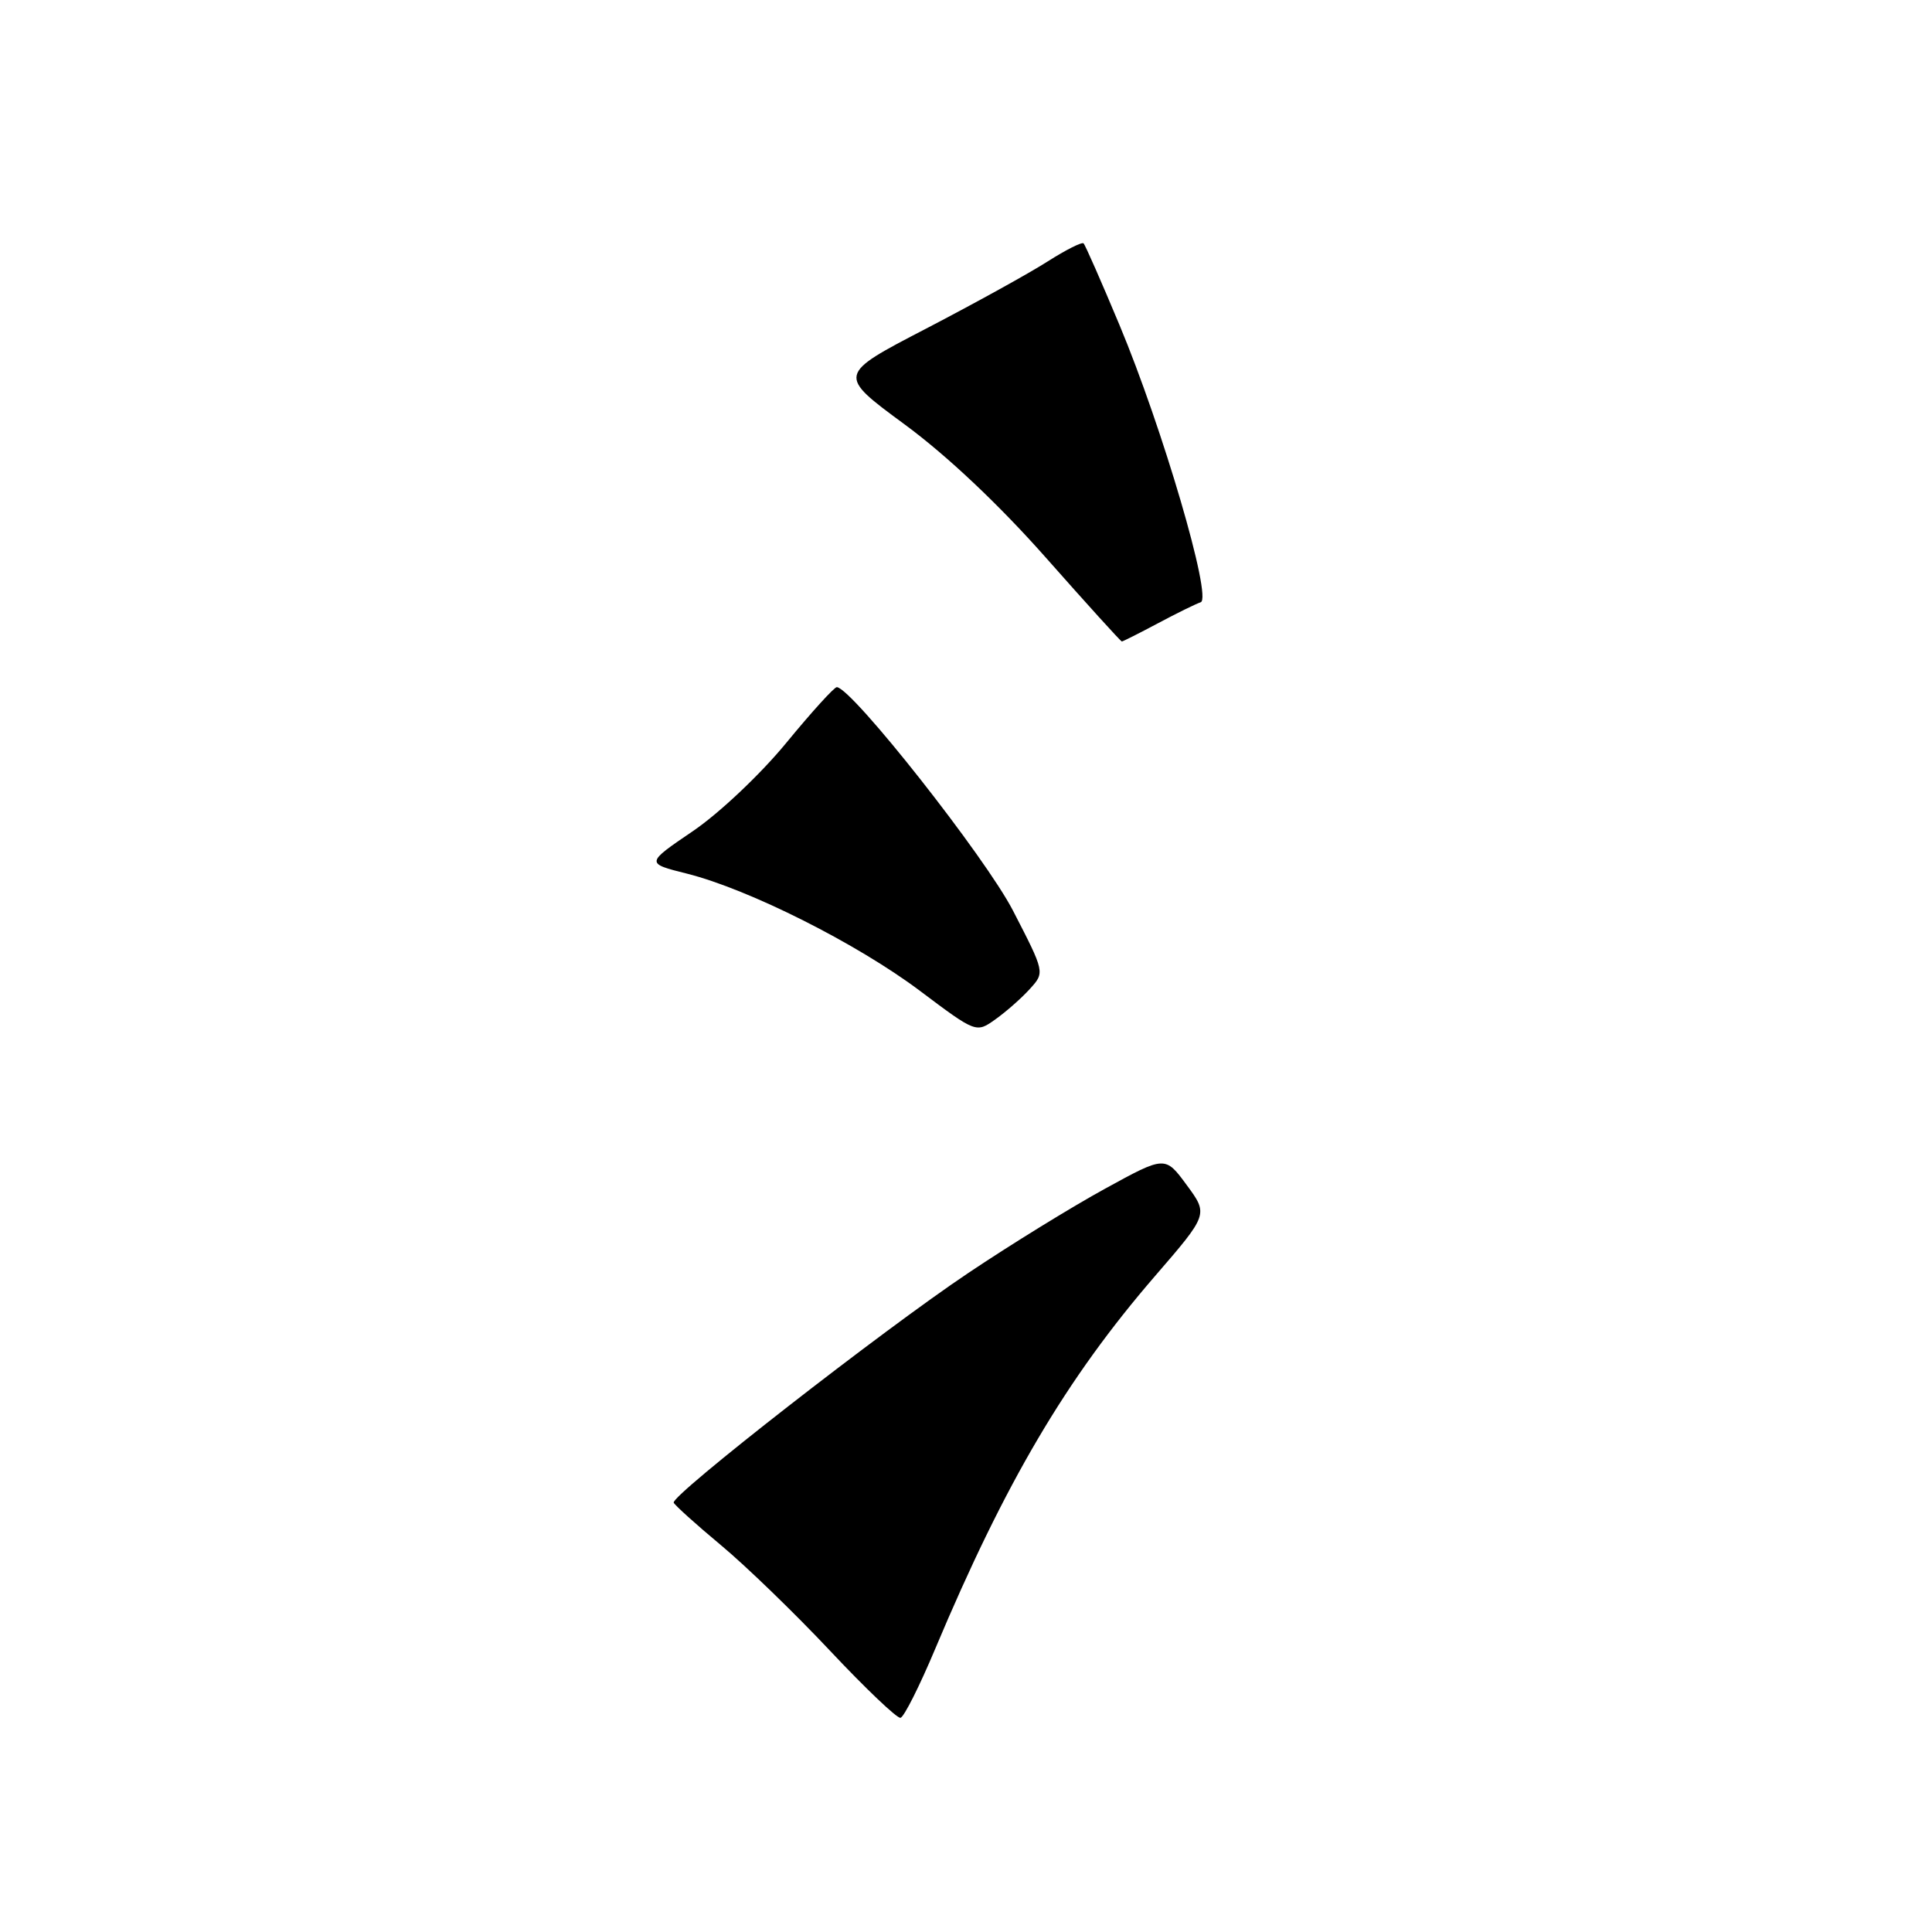<?xml version="1.0" encoding="UTF-8" standalone="no"?>
<!DOCTYPE svg PUBLIC "-//W3C//DTD SVG 1.1//EN" "http://www.w3.org/Graphics/SVG/1.1/DTD/svg11.dtd" >
<svg xmlns="http://www.w3.org/2000/svg" xmlns:xlink="http://www.w3.org/1999/xlink" version="1.1" viewBox="0 0 256 256">
 <g >
 <path fill="currentColor"
d=" M 123.92 218.48 C 133.20 196.41 141.29 182.69 153.04 169.09 C 160.11 160.91 160.11 160.91 157.25 157.03 C 154.39 153.14 154.39 153.14 146.44 157.50 C 142.07 159.89 133.90 164.92 128.30 168.68 C 117.01 176.23 88.90 198.15 89.27 199.11 C 89.40 199.44 92.20 201.97 95.50 204.72 C 98.80 207.46 105.33 213.78 110.00 218.75 C 114.67 223.72 118.87 227.72 119.32 227.62 C 119.78 227.53 121.85 223.41 123.92 218.48 Z  M 136.47 131.03 C 138.45 128.85 138.45 128.85 134.23 120.67 C 130.59 113.61 112.97 91.24 110.89 91.05 C 110.56 91.02 107.54 94.35 104.18 98.44 C 100.79 102.57 95.30 107.76 91.81 110.13 C 85.54 114.39 85.54 114.39 91.02 115.76 C 99.24 117.83 113.57 125.03 121.92 131.31 C 129.35 136.89 129.35 136.89 131.92 135.05 C 133.34 134.04 135.39 132.23 136.47 131.03 Z  M 153.43 82.59 C 155.92 81.26 158.47 80.01 159.10 79.80 C 160.66 79.28 154.03 56.68 148.34 43.07 C 145.94 37.33 143.80 32.46 143.58 32.25 C 143.37 32.03 141.23 33.11 138.84 34.63 C 136.46 36.16 129.20 40.17 122.72 43.54 C 110.93 49.66 110.93 49.66 119.86 56.23 C 125.50 60.38 132.39 66.89 138.59 73.90 C 143.99 80.01 148.51 85.00 148.65 85.00 C 148.78 85.00 150.93 83.92 153.43 82.59 Z "/>
</g>
</svg>